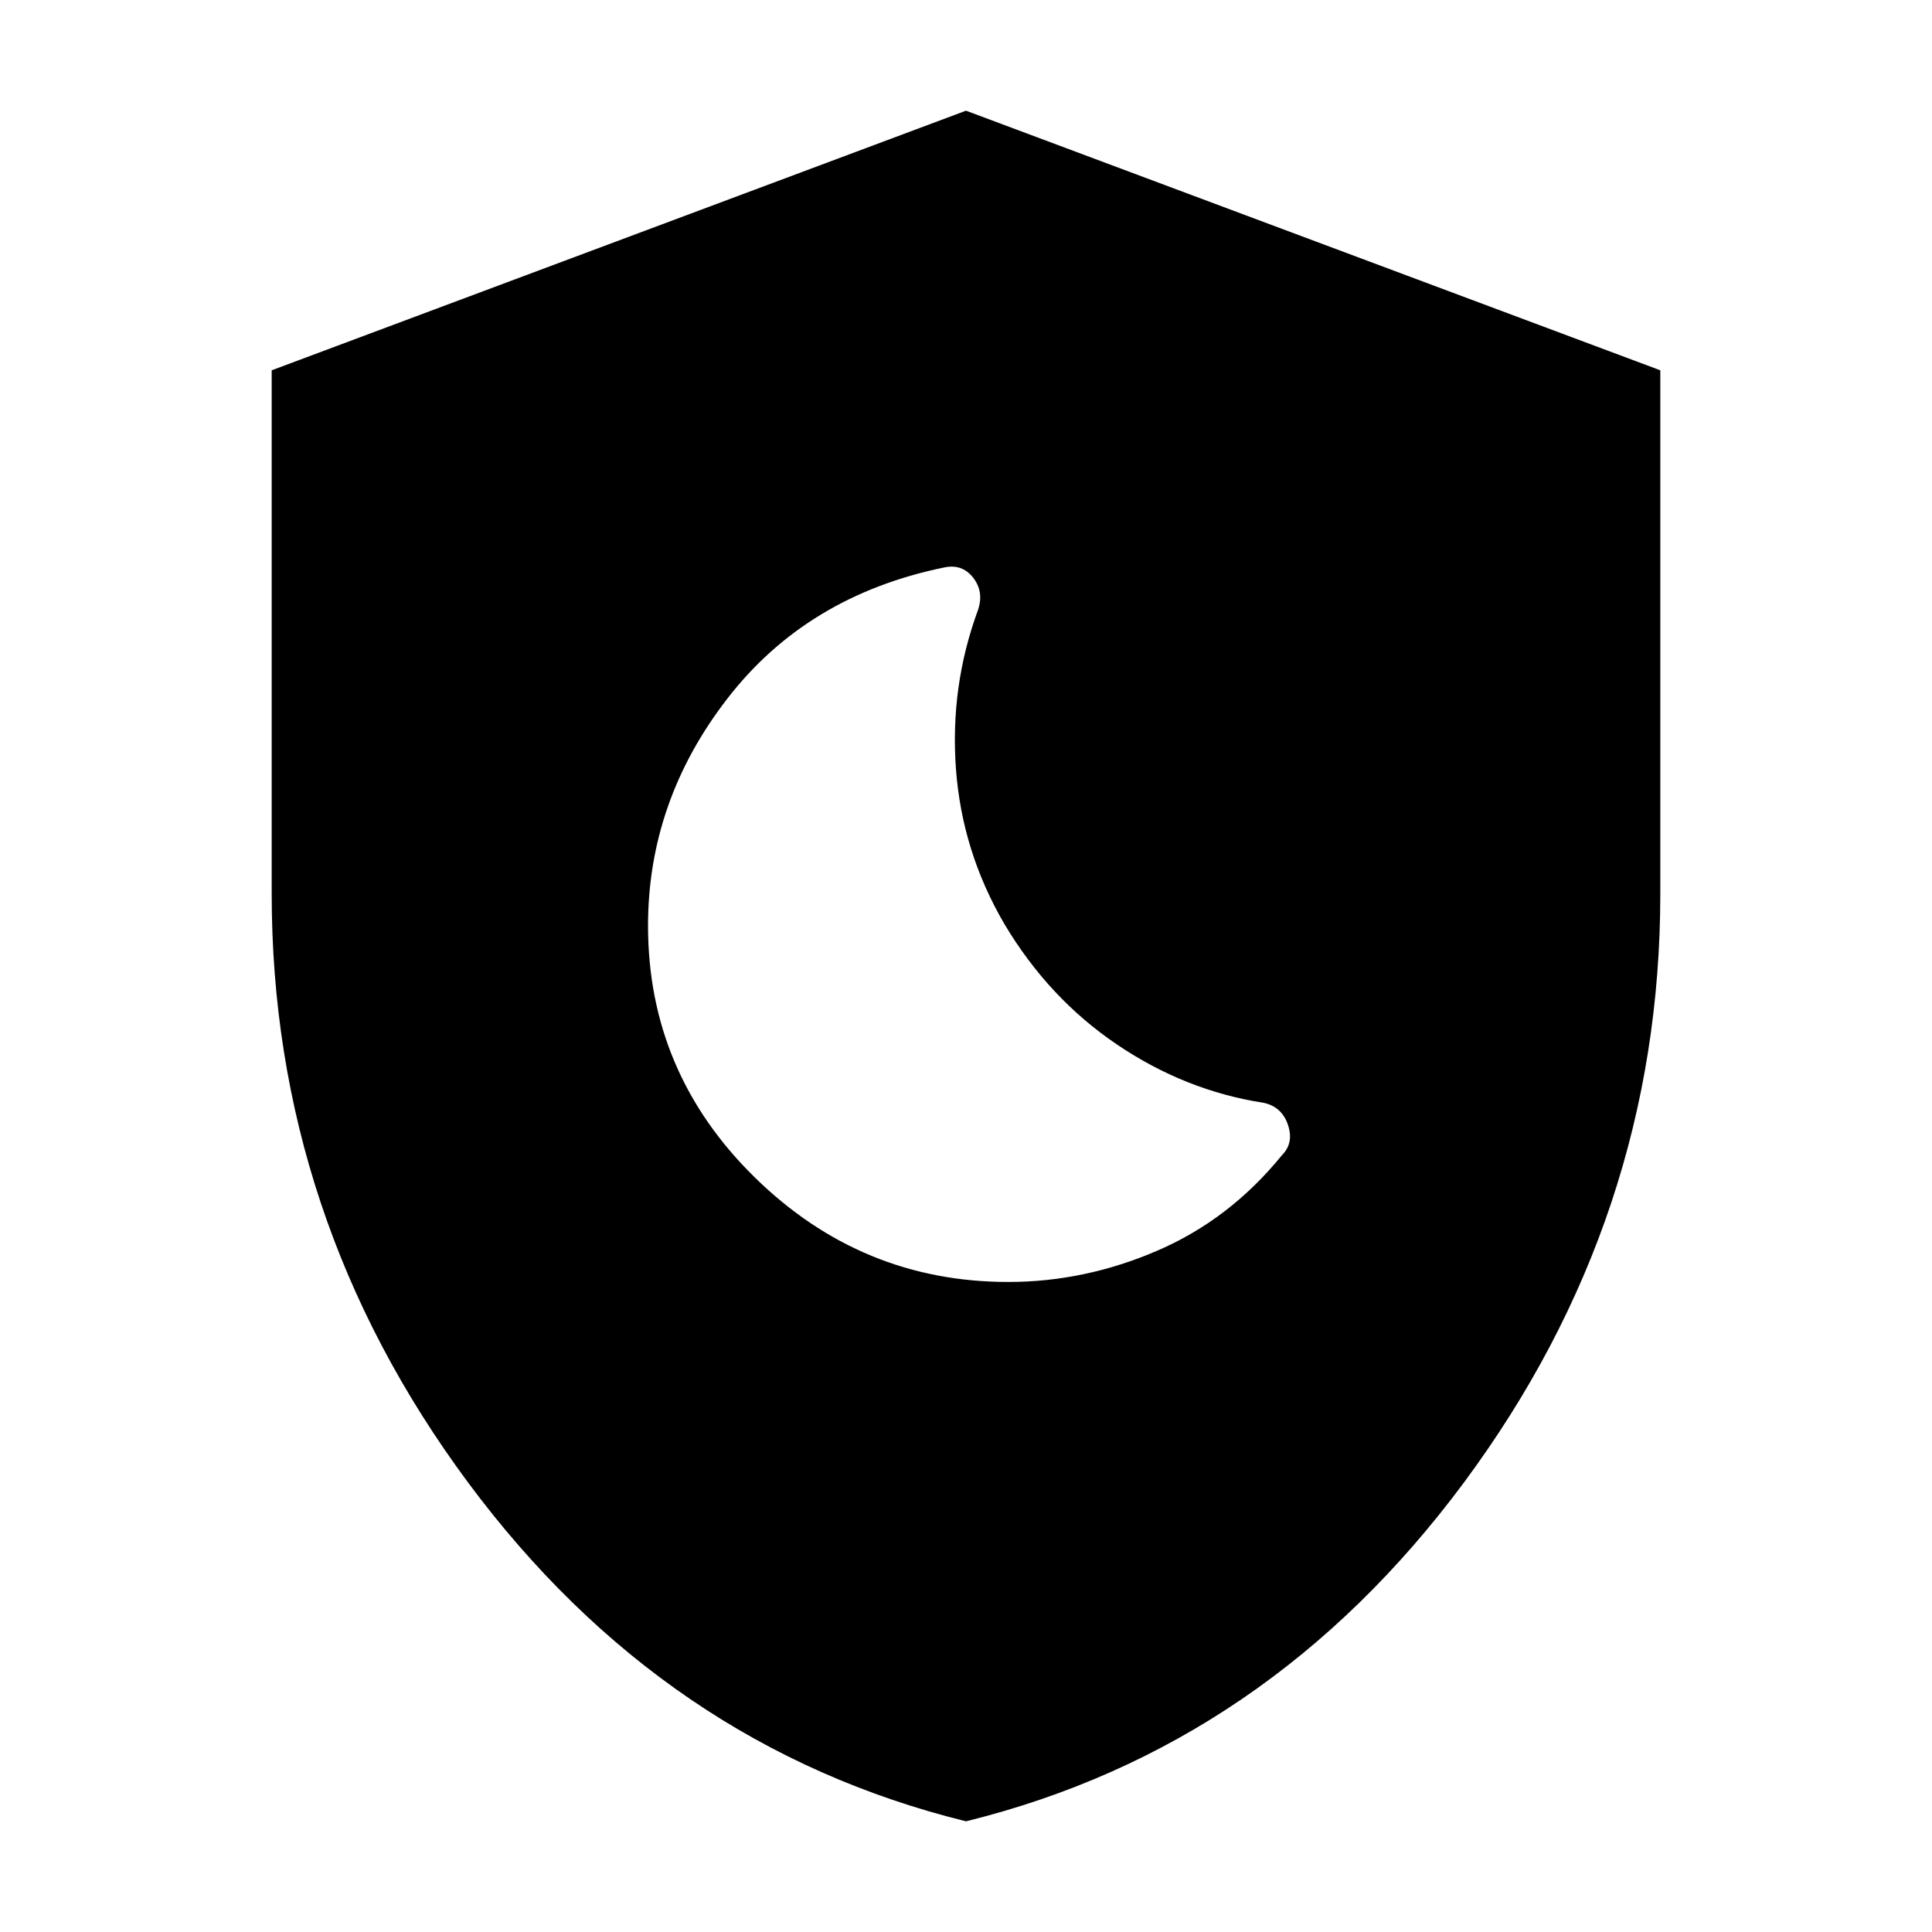 <svg xmlns="http://www.w3.org/2000/svg" height="24" width="24"><path d="M12 22.625q-3.75-.925-6.188-4.212-2.437-3.288-2.437-7.313V4.6L12 1.375 20.625 4.6v6.5q0 4.025-2.437 7.313Q15.75 21.7 12 22.625Zm.525-6.7q.95 0 1.85-.388.9-.387 1.55-1.187.15-.15.075-.375t-.3-.275q-.975-.15-1.825-.725t-1.4-1.5q-.525-.9-.6-1.925-.075-1.025.275-1.975.075-.225-.062-.4-.138-.175-.363-.125-1.7.35-2.687 1.625Q8.05 9.95 8.05 11.5q0 1.825 1.325 3.125t3.15 1.3Z"/></svg>